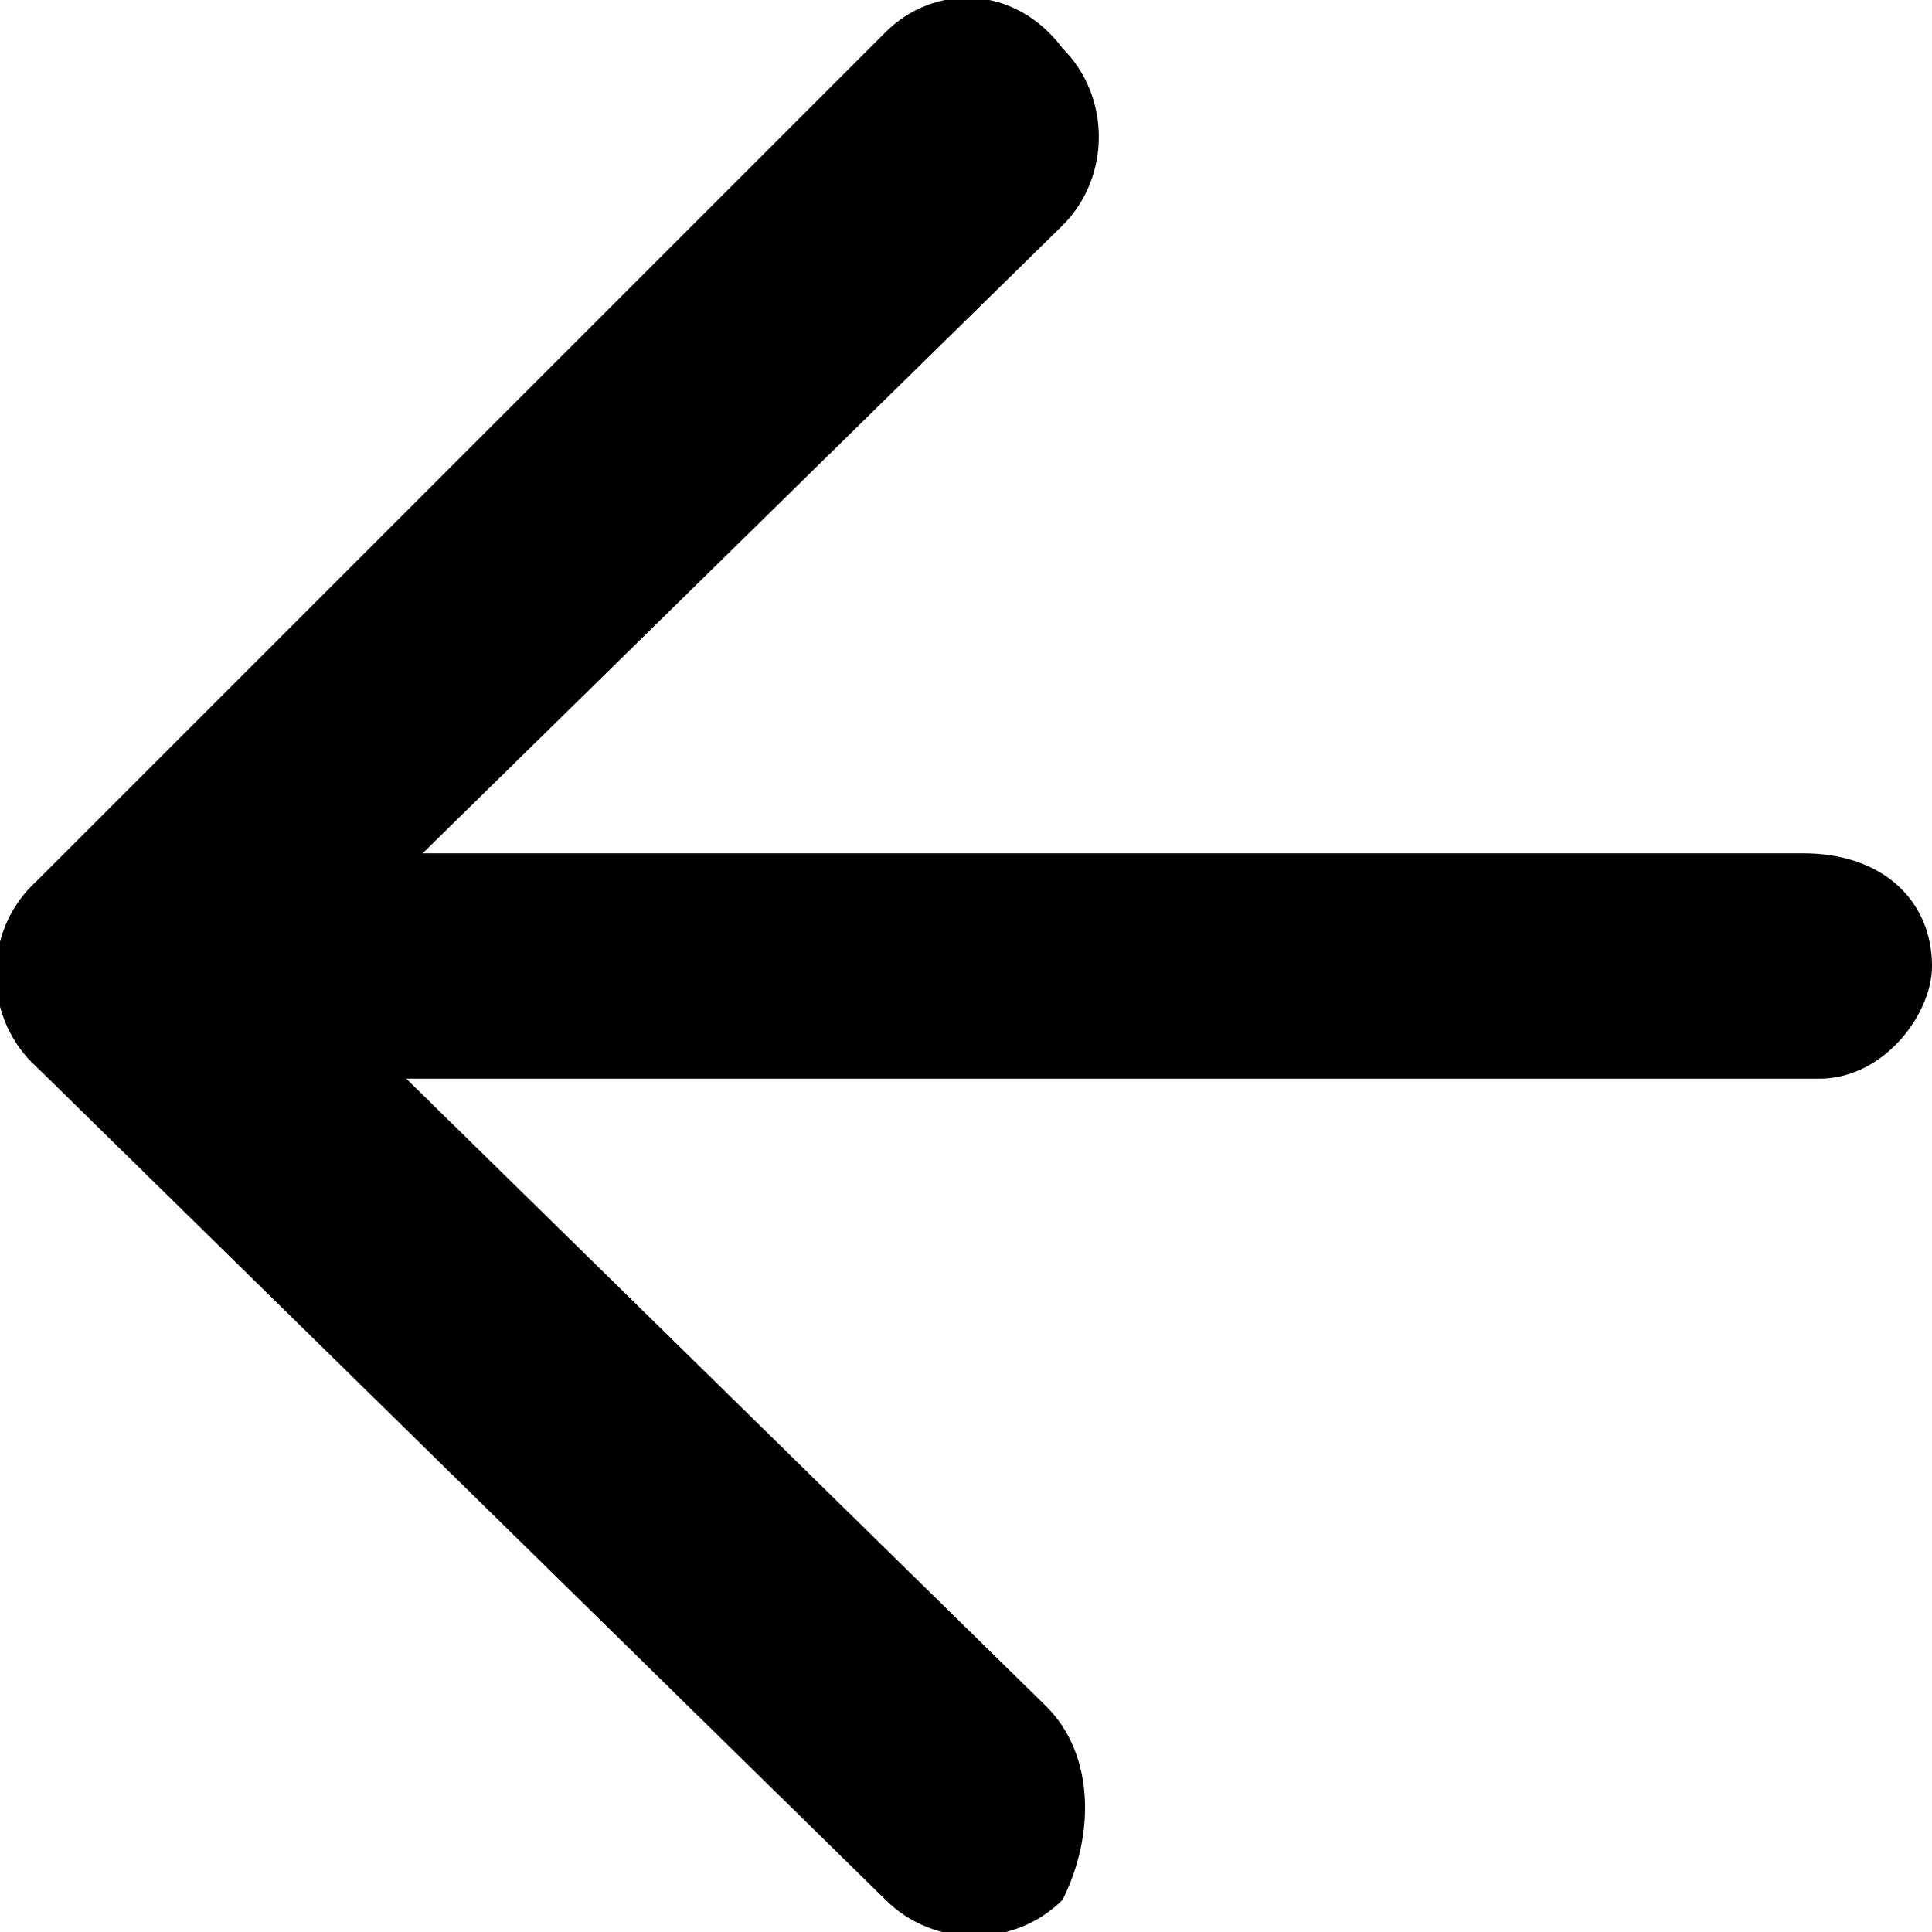 <?xml version="1.0" encoding="utf-8"?>
<!-- Generator: Adobe Illustrator 19.0.1, SVG Export Plug-In . SVG Version: 6.00 Build 0)  -->
<svg version="1.1" id="Layer_1" xmlns="http://www.w3.org/2000/svg" xmlns:xlink="http://www.w3.org/1999/xlink" x="0px" y="0px"
	 viewBox="0 0 12 12" style="enable-background:new 0 0 12 12;" xml:space="preserve">
<g>
	<path d="M5.5,0.2L0.2,5.5c-0.3,0.3-0.3,0.8,0,1.1s0.8,0.3,1.1,0l5.3-5.2c0.3-0.3,0.3-0.8,0-1.1C6.3-0.1,5.8-0.1,5.5,0.2z"/>
	<path d="M6.5,10.6L1.3,5.5C1,5.2,0.5,5.2,0.2,5.5c-0.3,0.3-0.3,0.8,0,1.1l5.3,5.2c0.3,0.3,0.8,0.3,1.1,0
		C6.8,11.4,6.8,10.9,6.5,10.6z"/>
	<path d="M11.2,5.3H0.8C0.3,5.3,0,5.6,0,6c0,0.4,0.3,0.7,0.8,0.7h10.5C11.7,6.7,12,6.3,12,6C12,5.6,11.7,5.3,11.2,5.3z"/>
</g>
</svg>
